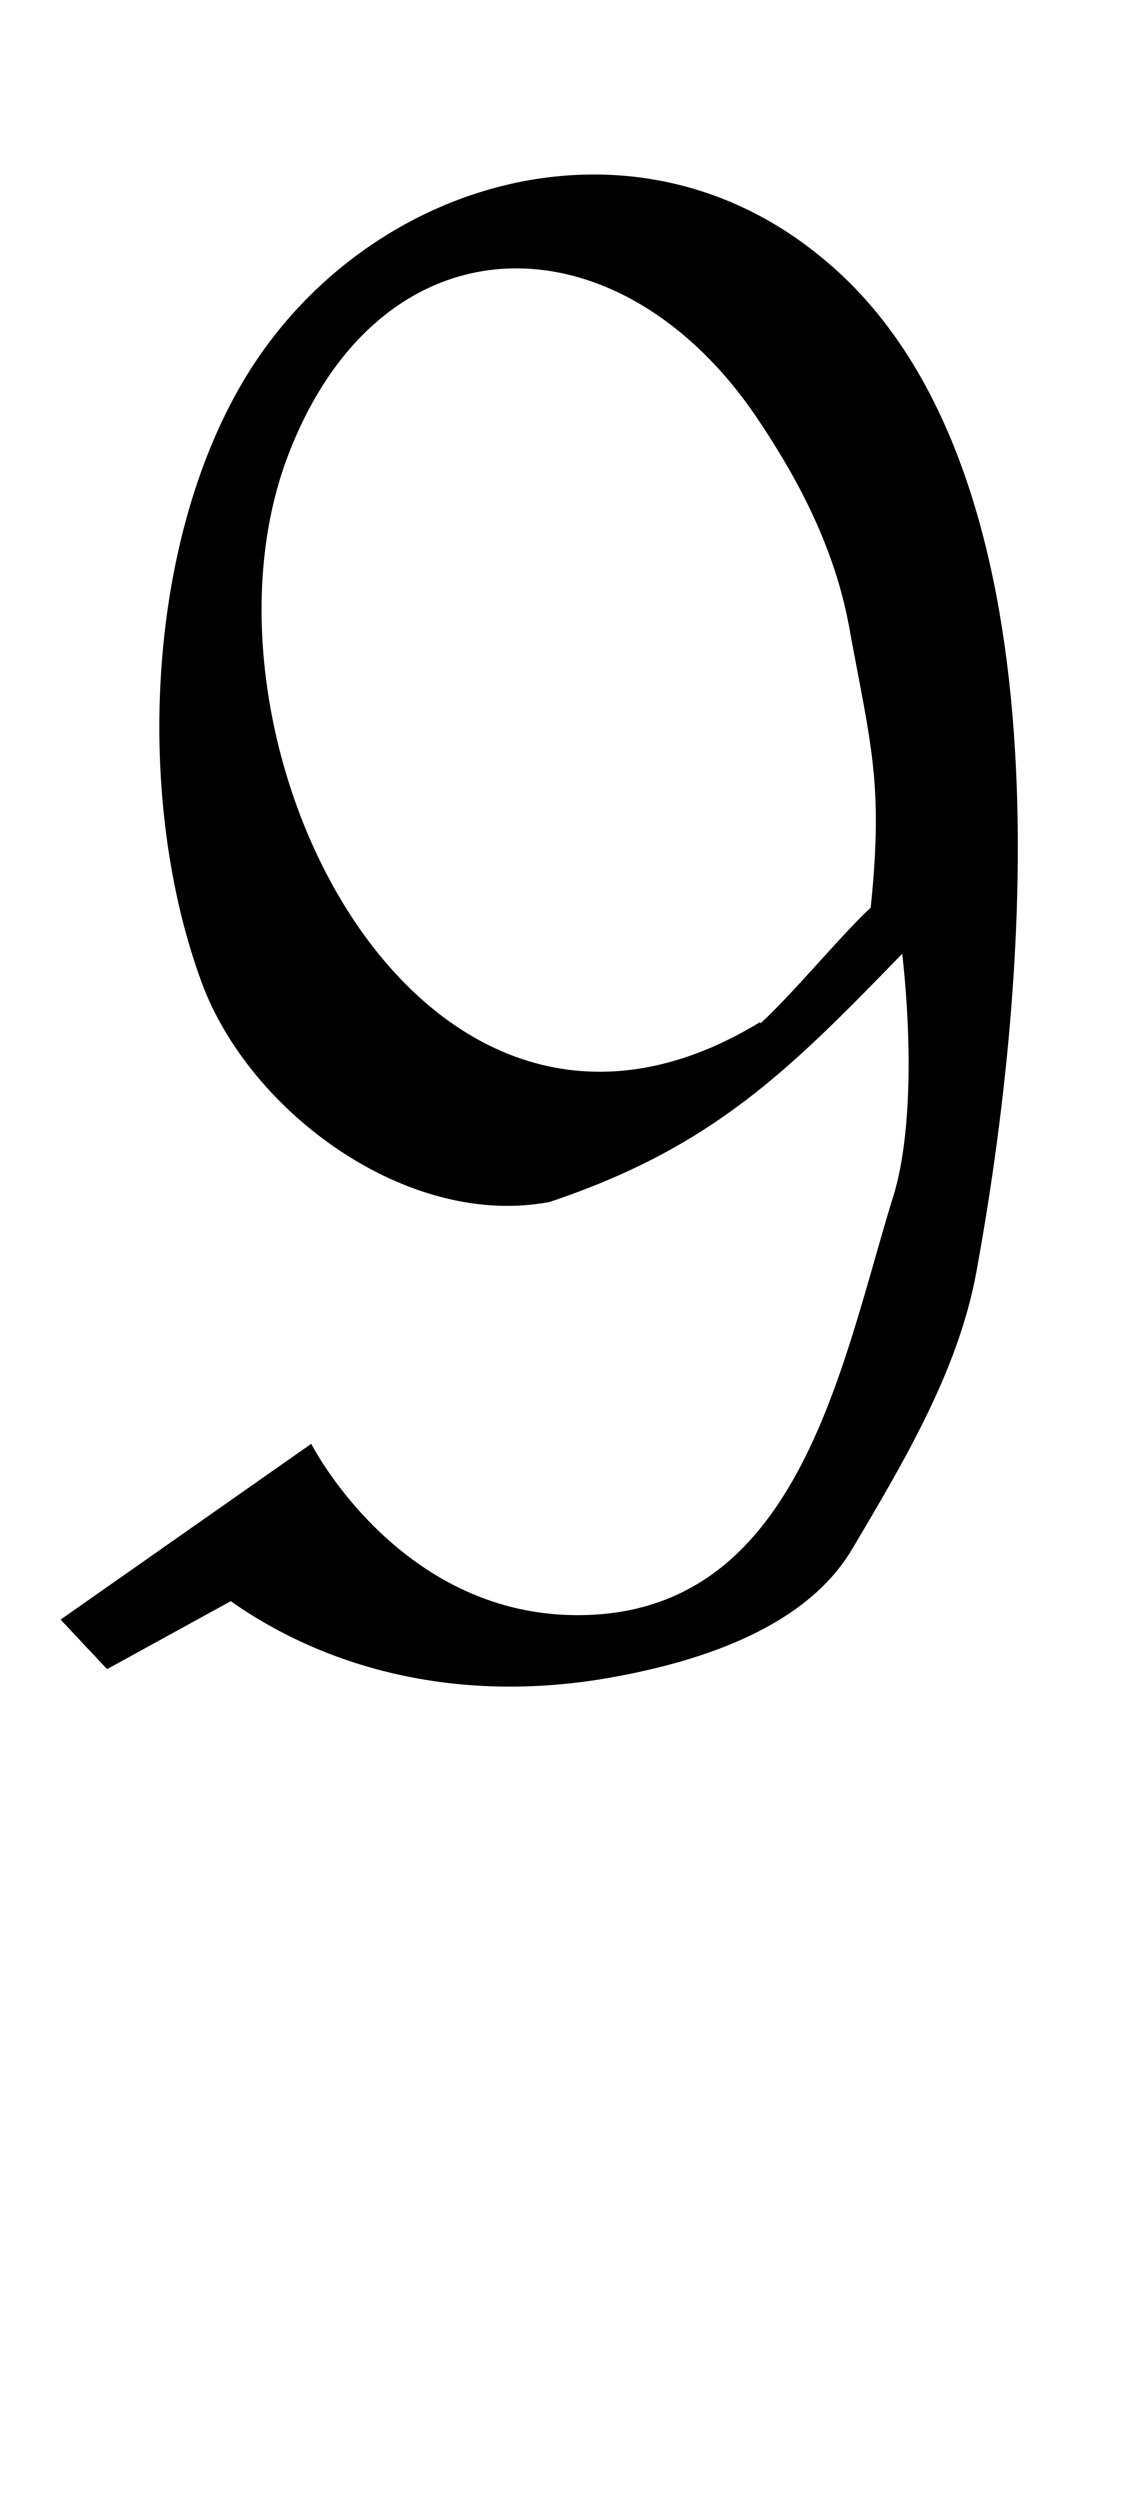 <?xml version="1.0" encoding="UTF-8" standalone="no"?>
<!-- Created with Inkscape (http://www.inkscape.org/) -->

<svg
   width="22"
   height="48"
   viewBox="0 0 5.821 12.7"
   version="1.1"
   id="svg5"
   inkscape:version="1.1.1 (3bf5ae0d25, 2021-09-20)"
   sodipodi:docname="9.svg"
   xmlns:inkscape="http://www.inkscape.org/namespaces/inkscape"
   xmlns:sodipodi="http://sodipodi.sourceforge.net/DTD/sodipodi-0.dtd"
   xmlns="http://www.w3.org/2000/svg"
   xmlns:svg="http://www.w3.org/2000/svg">
  <sodipodi:namedview
     id="namedview7"
     pagecolor="#ffffff"
     bordercolor="#666666"
     borderopacity="1.0"
     inkscape:pageshadow="2"
     inkscape:pageopacity="0.0"
     inkscape:pagecheckerboard="0"
     inkscape:document-units="mm"
     showgrid="false"
     showguides="true"
     inkscape:guide-bbox="true"
     units="px"
     width="32px"
     inkscape:zoom="12.414927"
     inkscape:cx="1.0068525"
     inkscape:cy="23.4798"
     inkscape:window-width="1889"
     inkscape:window-height="1058"
     inkscape:window-x="31"
     inkscape:window-y="0"
     inkscape:window-maximized="1"
     inkscape:current-layer="layer1">
    <sodipodi:guide
       position="0,4.233"
       orientation="0,1"
       id="guide824"
       inkscape:label=""
       inkscape:locked="false"
       inkscape:color="rgb(0,0,255)" />
  </sodipodi:namedview>
  <defs
     id="defs2" />
  <g
     inkscape:label="Layer 1"
     inkscape:groupmode="layer"
     id="layer1">
    <path
       id="path1092"
       style="opacity:1;fill:#000000;stroke:none;stroke-width:0.253"
       d="M 11.26,3.346 C 8.652,3.395 6.101,4.898 4.676,7.291 2.779,10.476 2.601,15.399 3.869,18.836 c 0.922,2.499 3.964,4.725 6.676,4.207 3.144,-1.053 4.606,-2.538 6.764,-4.759 0.21,1.908 0.153,3.689 -0.2,4.738 -1.003,3.294 -1.831,7.968 -6.061,7.943 -3.42,-0.02 -5.077,-3.285 -5.077,-3.285 l -4.808,3.37 0.891,0.95 2.373,-1.303 c 1.877,1.323 4.431,1.984 7.336,1.456 1.79,-0.325 3.721,-0.994 4.588,-2.459 0.982,-1.659 2.034,-3.416 2.379,-5.303 C 19.887,18.073 20.409,8.746 15.781,4.951 14.408,3.811 12.824,3.316 11.26,3.346 Z M 9.854,5.145 c 1.644,-0.021 3.37,0.959 4.645,2.832 0.838,1.236 1.518,2.554 1.791,4.041 0.412,2.265 0.662,2.973 0.414,5.384 -0.534,0.487 -1.486,1.643 -2.117,2.22 -0.001,-0.01 -5.56e-4,-0.019 -0.002,-0.029 C 8.086,23.56 3.432,14.219 5.525,8.734 6.446,6.322 8.103,5.167 9.854,5.145 Z"
       transform="scale(0.265)"
       sodipodi:nodetypes="scccccsccccssscssccccccs" />
  </g>
</svg>
